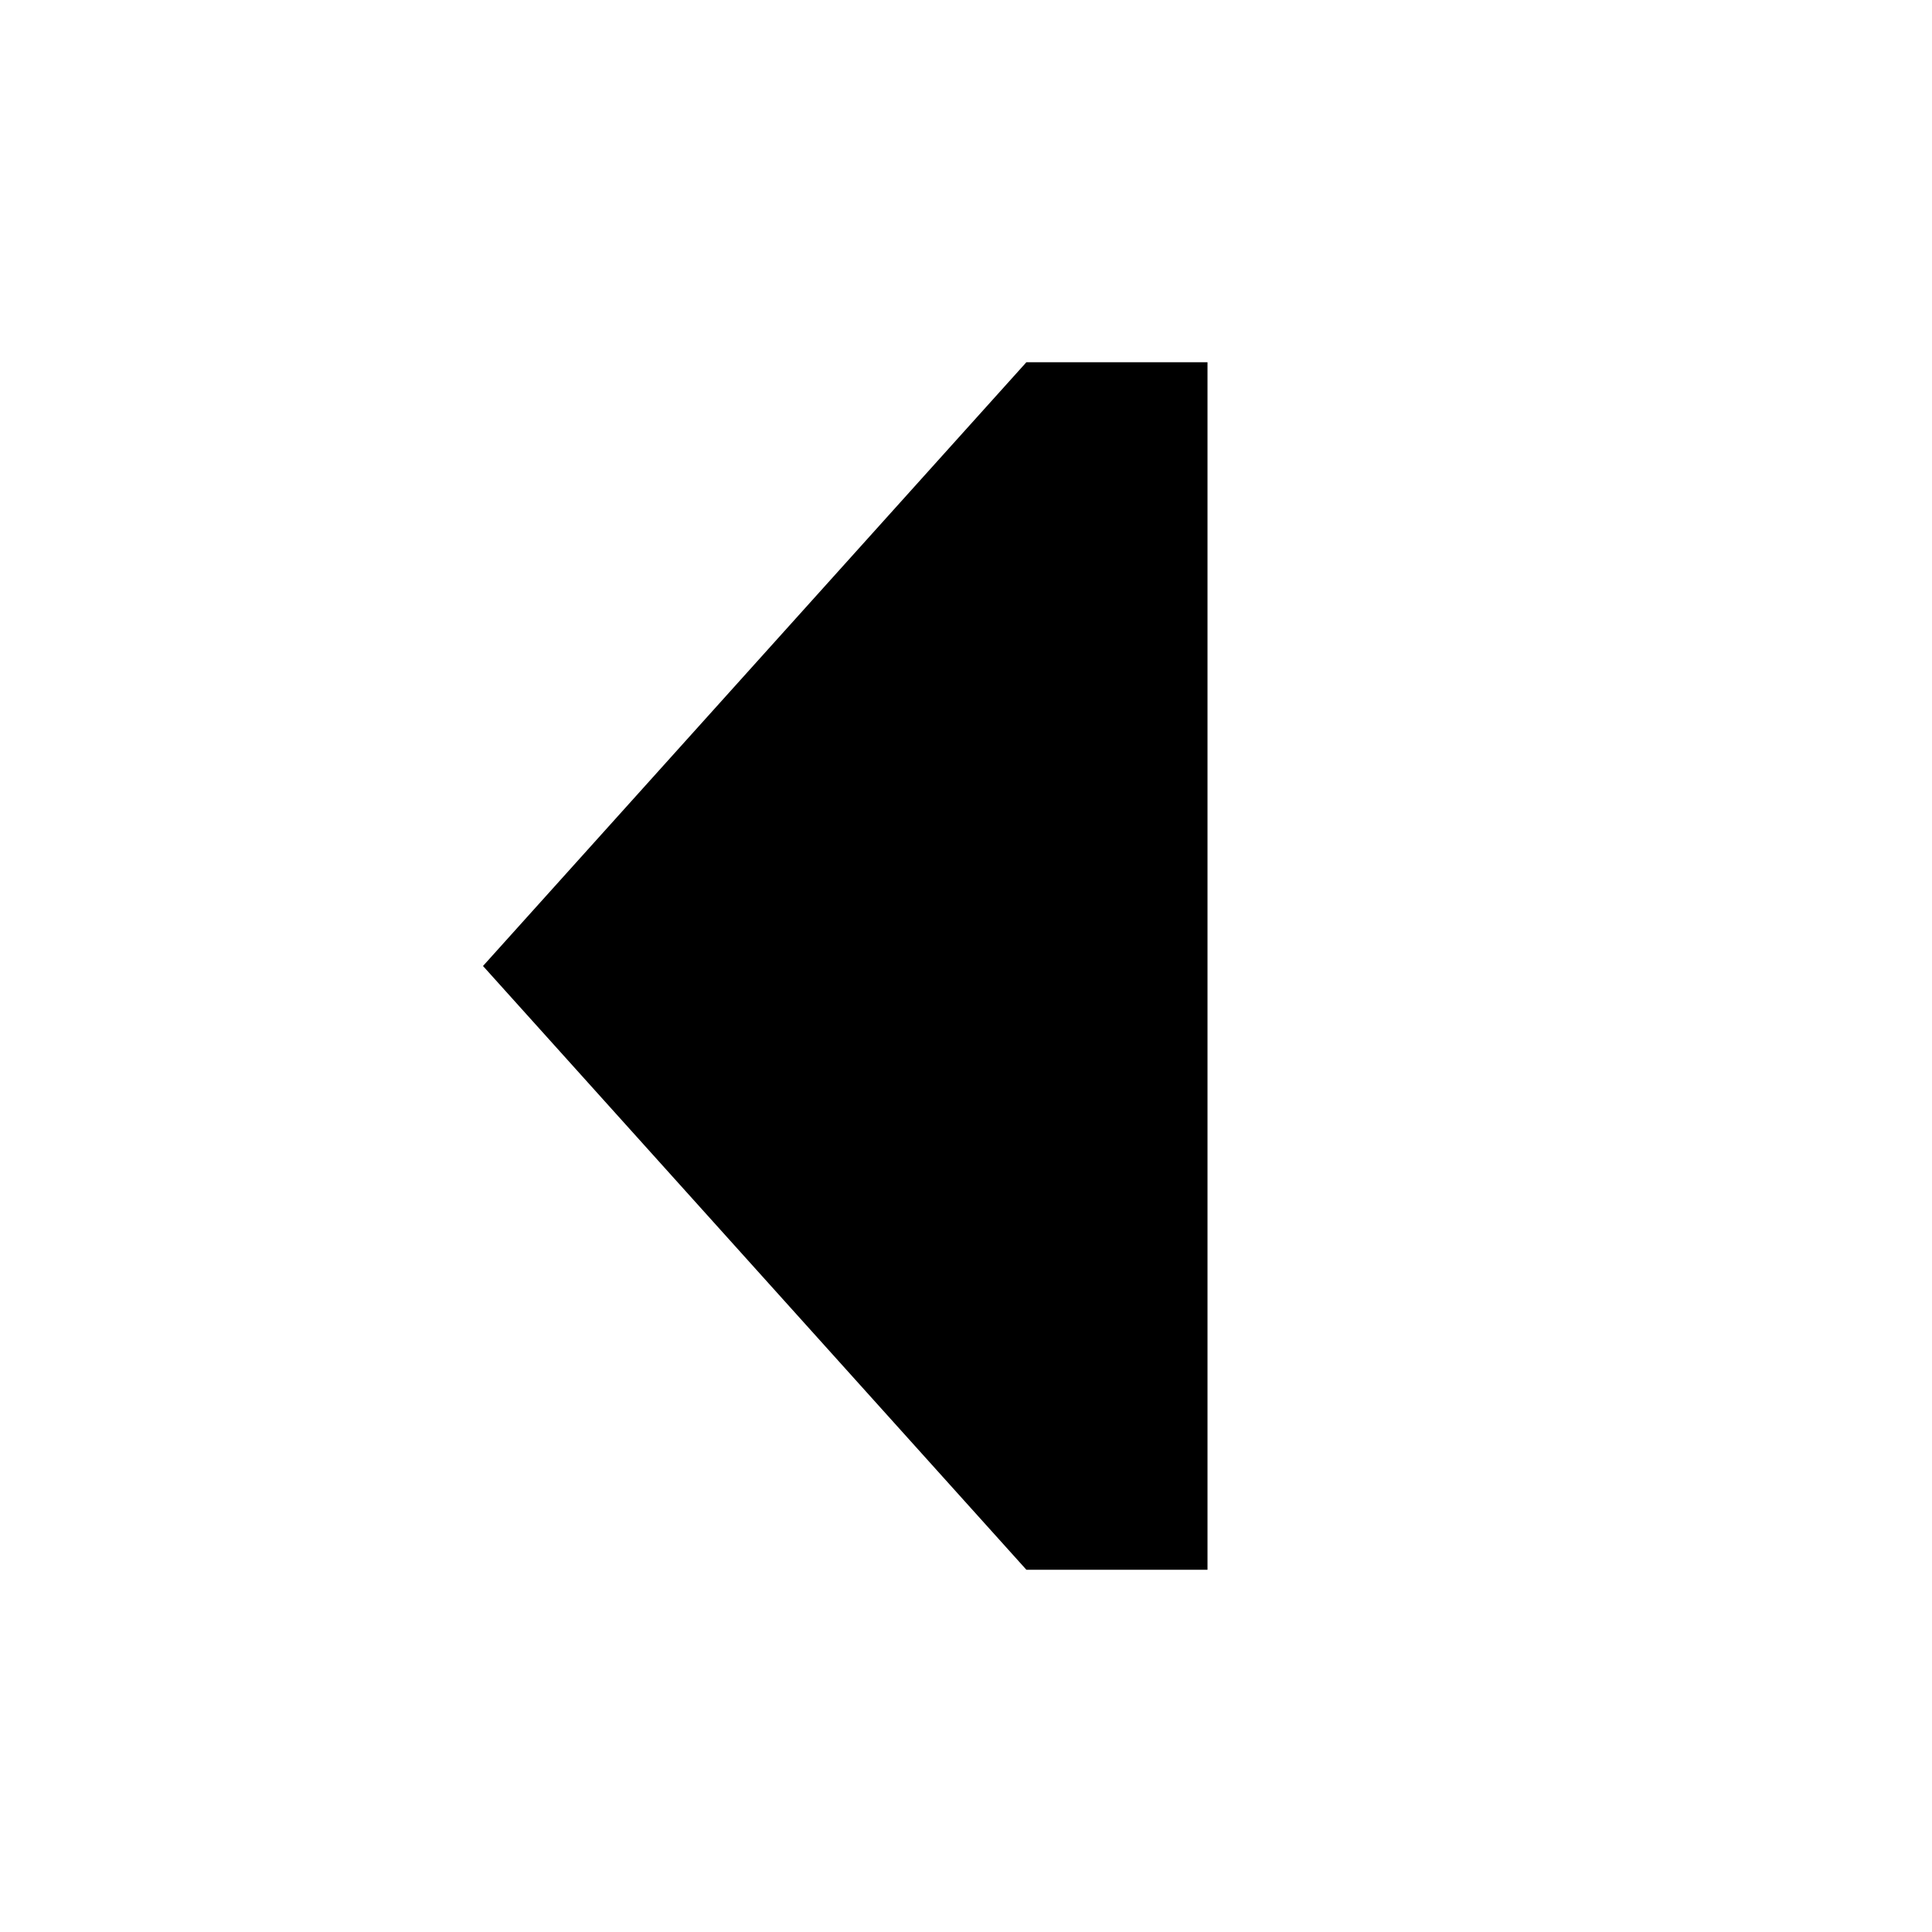 <svg xmlns="http://www.w3.org/2000/svg" width="24" height="24" viewBox="0 0 256 512"><path class="pr-icon-duotone-secondary" d="M0 256L144 416l48 0 0-320-48 0L0 256z"/><path class="pr-icon-duotone-primary" d=""/></svg>